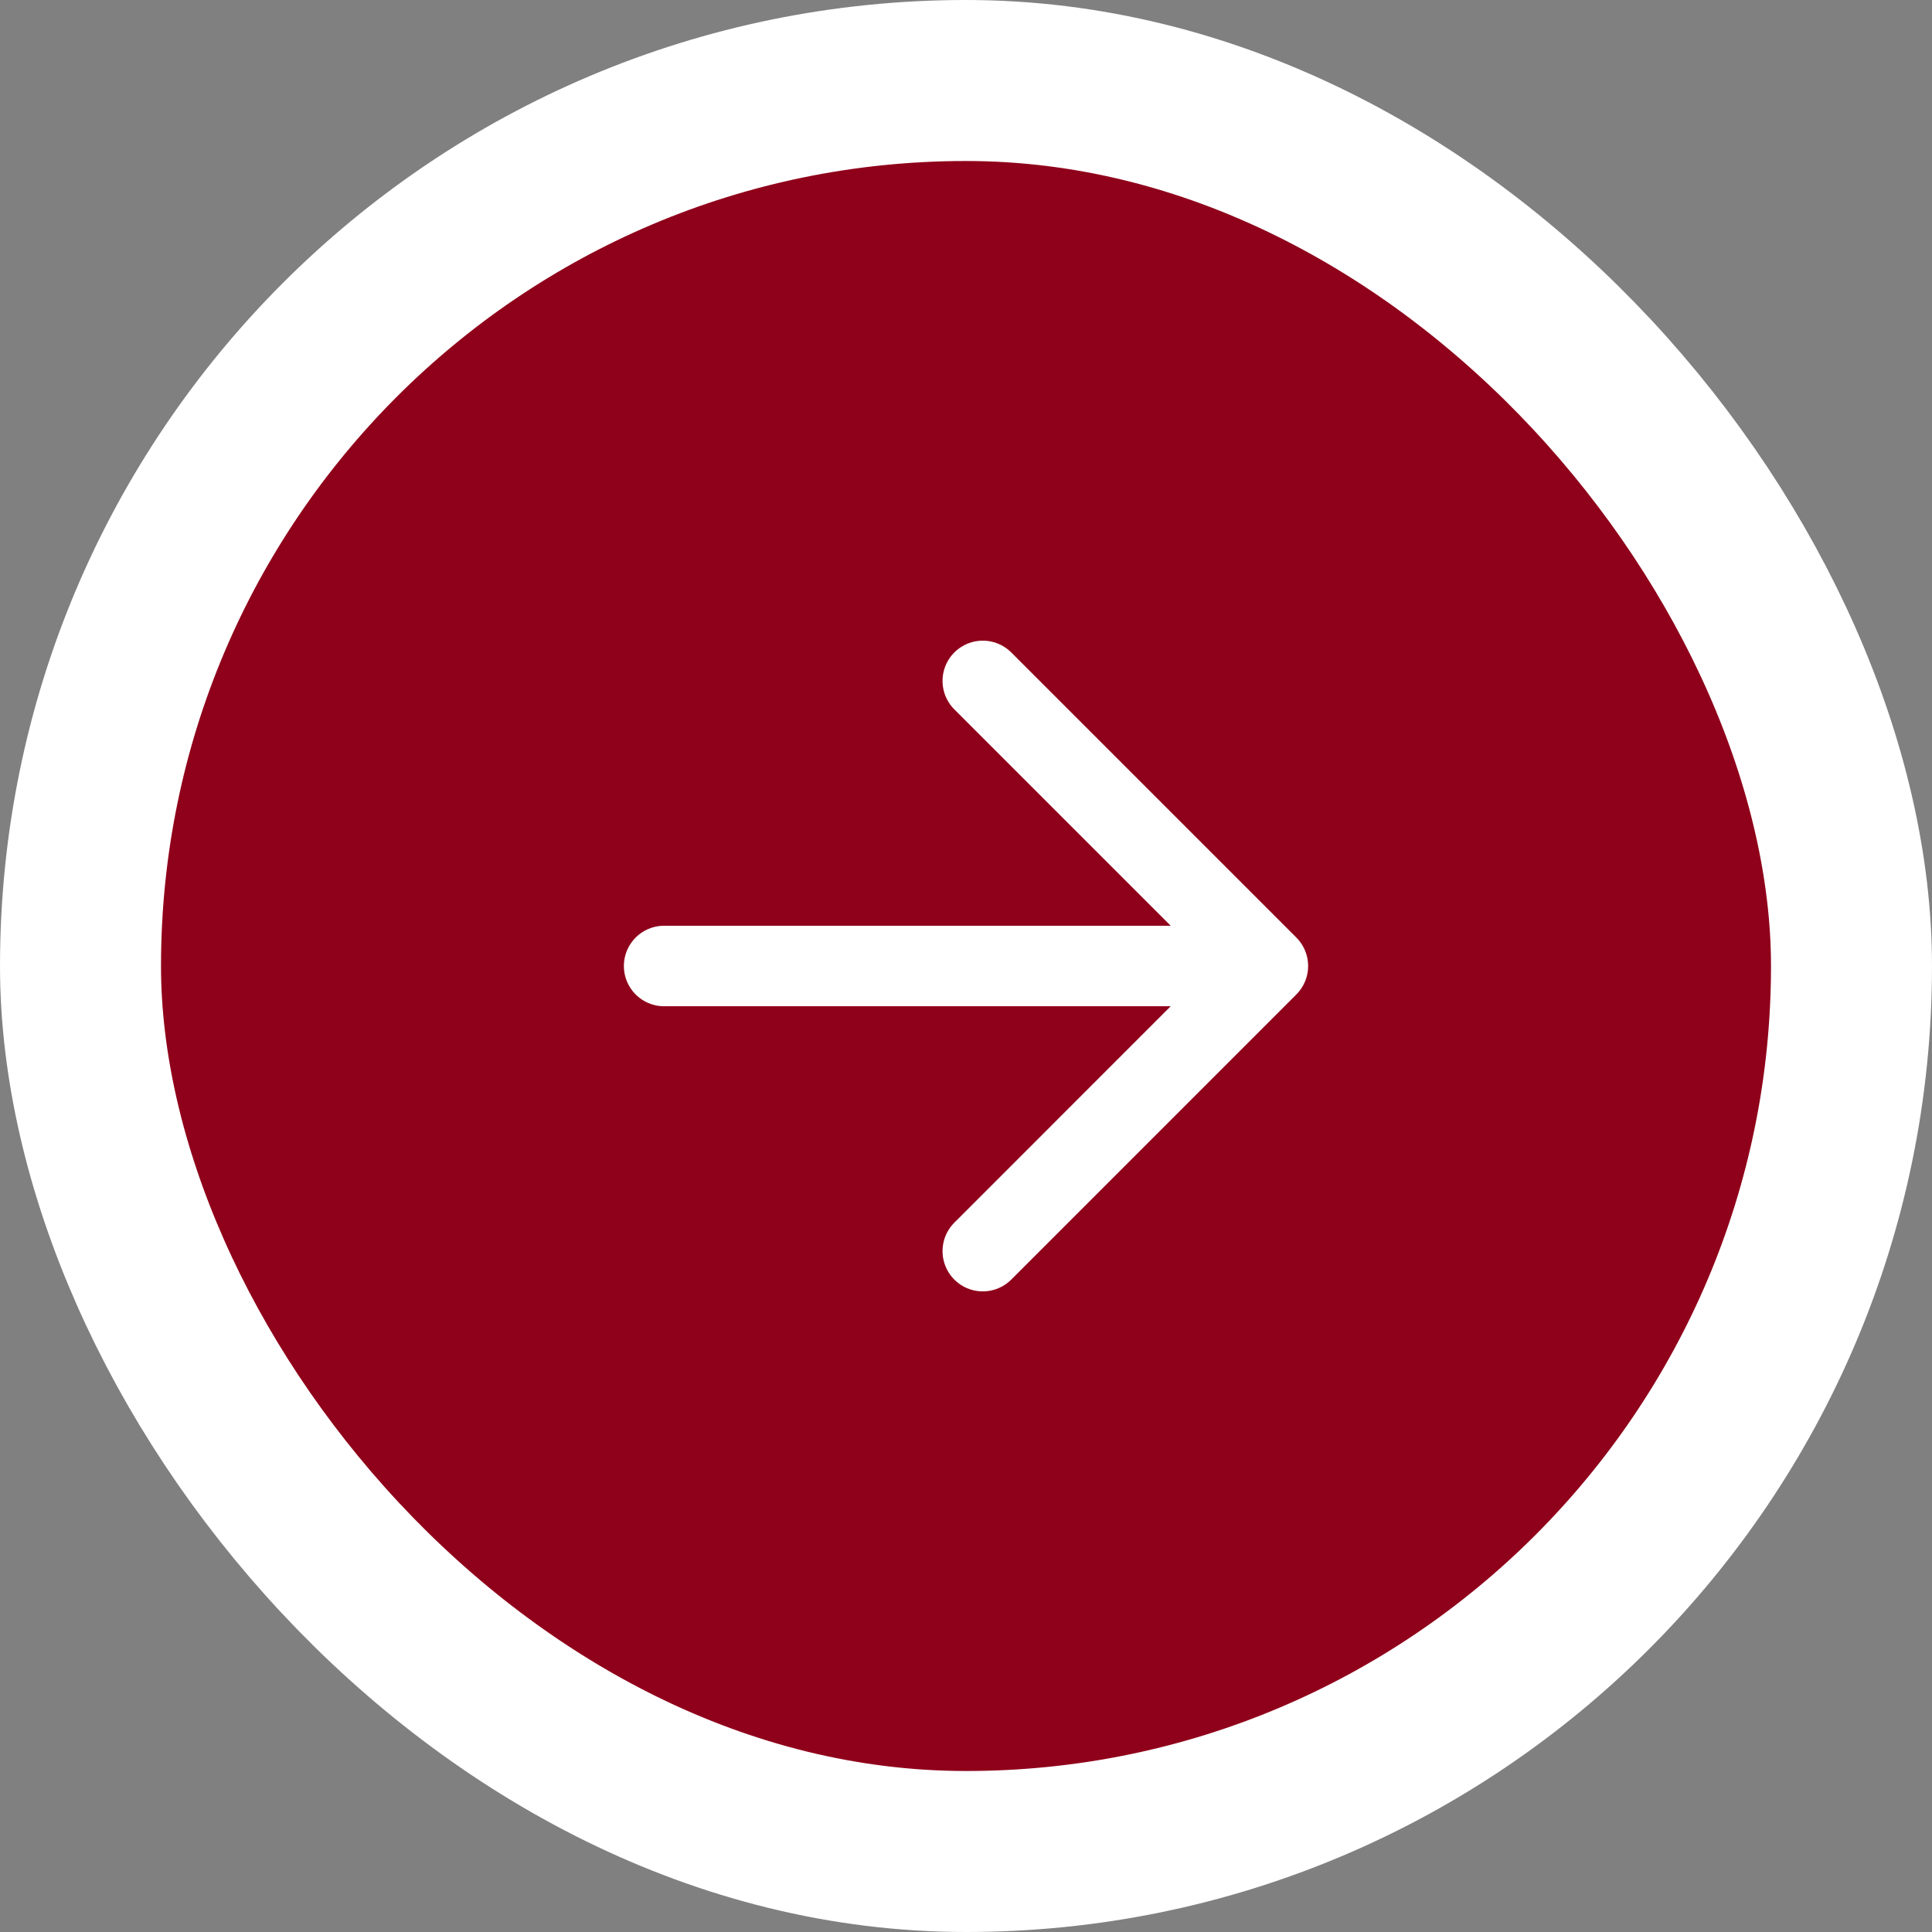 <svg width="48" height="48" viewBox="0 0 48 48" fill="none" xmlns="http://www.w3.org/2000/svg">
<rect x="0" y="0" width="48" height="48" fill="#808080" stroke="none"/>
<rect x="2" y="2" width="44" height="44" rx="22" fill="#8F001A"/>
<rect x="2" y="2" width="44" height="44" rx="22" stroke="white" stroke-width="4"/>
<path d="M16.5 24H31.5M31.5 24L24.417 16.917M31.5 24L24.417 31.084" stroke="white" stroke-width="2" stroke-linecap="round" stroke-linejoin="round"/>
</svg>
